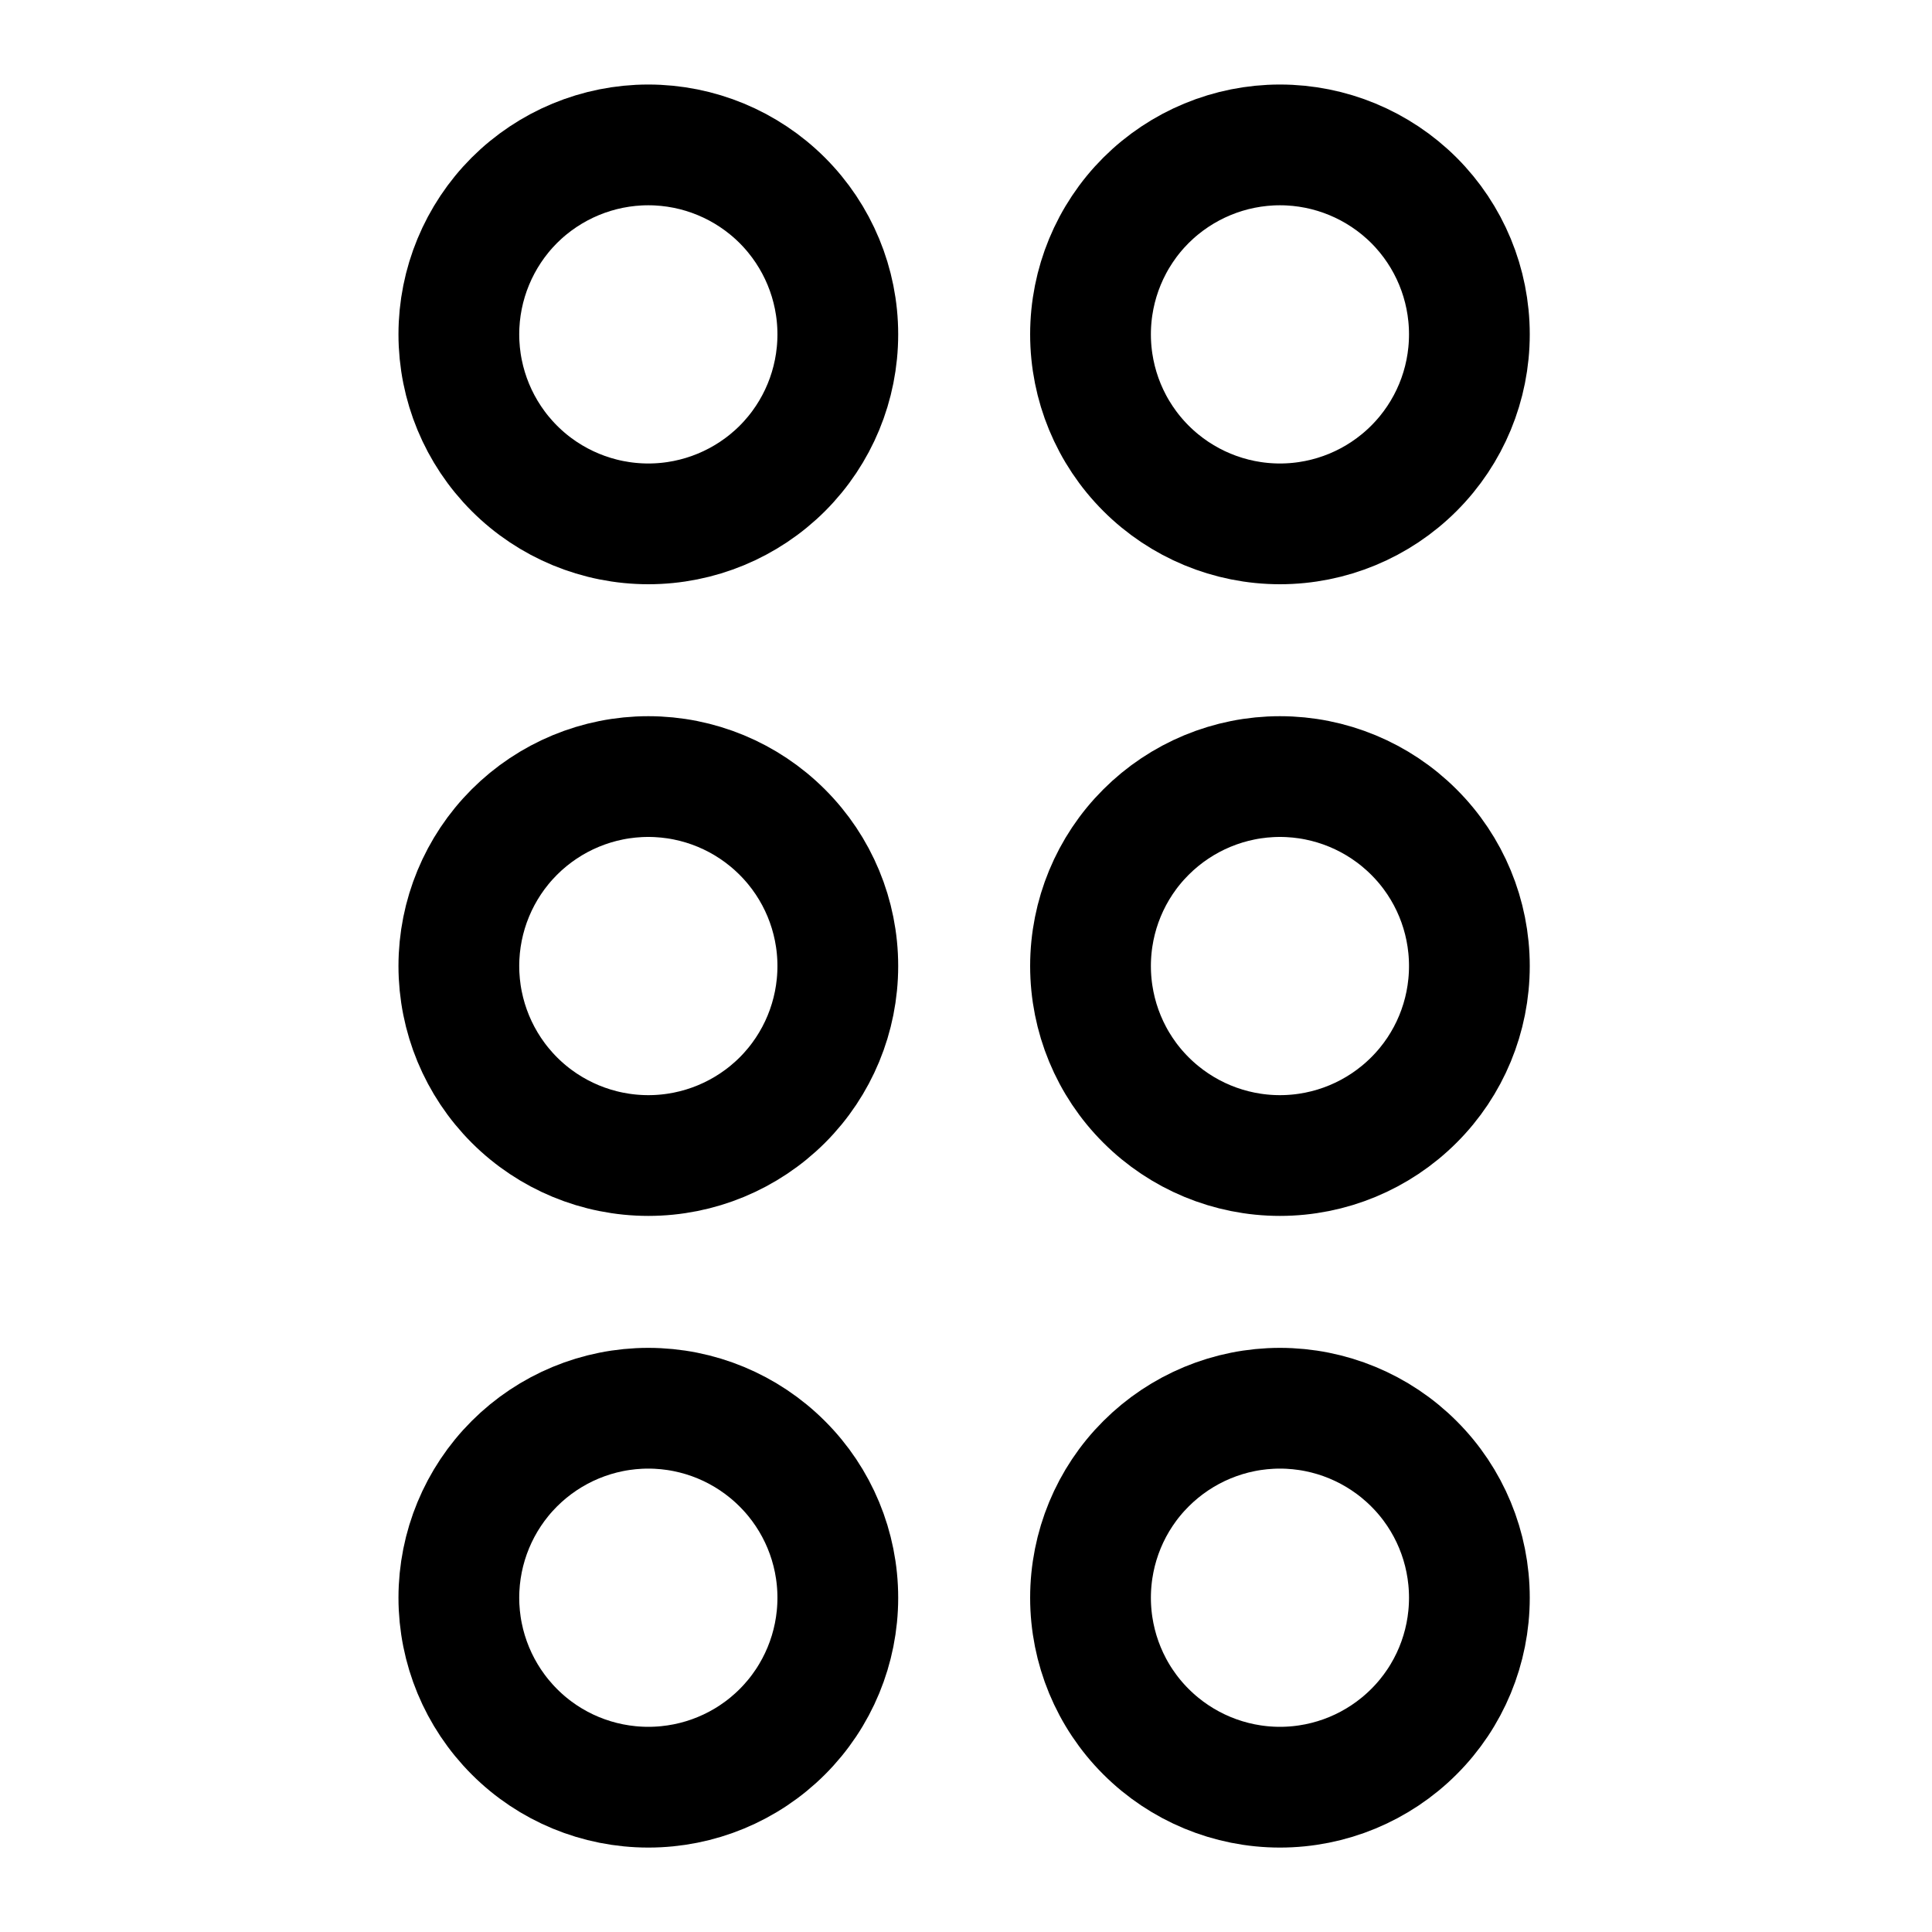 <svg width="20" height="20" viewBox="0 0 20 20" fill="none" xmlns="http://www.w3.org/2000/svg">
<g id="drag_indicator">
<mask id="mask0_1875_13055" style="mask-type:alpha" maskUnits="userSpaceOnUse" x="0" y="0" width="20" height="20">
<rect id="Bounding box" width="20" height="20" fill="#D9D9D9"/>
</mask>
<g mask="url(#mask0_1875_13055)">
<g id="Group 154">
<path id="Vector" d="M8.673 3.461C8.673 3.982 8.467 4.481 8.099 4.849C7.731 5.216 7.232 5.423 6.712 5.423C6.191 5.423 5.692 5.216 5.325 4.849C4.957 4.481 4.75 3.982 4.75 3.461C4.75 2.941 4.957 2.442 5.324 2.074C5.692 1.707 6.191 1.5 6.711 1.5C7.232 1.5 7.73 1.707 8.098 2.074C8.466 2.442 8.673 2.941 8.673 3.461Z" stroke="black" stroke-width="1.25"/>
<path id="Vector_2" d="M8.673 10C8.673 10.521 8.467 11.02 8.099 11.388C7.731 11.755 7.232 11.962 6.712 11.962C6.191 11.962 5.692 11.755 5.325 11.388C4.957 11.02 4.75 10.521 4.75 10C4.75 9.48 4.957 8.981 5.324 8.614C5.692 8.246 6.191 8.039 6.711 8.039C7.232 8.039 7.73 8.246 8.098 8.614C8.466 8.981 8.673 9.48 8.673 10Z" stroke="black" stroke-width="1.25"/>
<path id="Vector_3" d="M8.673 16.54C8.673 17.06 8.467 17.559 8.099 17.927C7.731 18.295 7.232 18.501 6.712 18.501C6.191 18.501 5.692 18.295 5.325 17.927C4.957 17.559 4.75 17.06 4.75 16.54C4.75 16.019 4.957 15.52 5.324 15.153C5.692 14.785 6.191 14.578 6.711 14.578C7.232 14.578 7.73 14.785 8.098 15.153C8.466 15.52 8.673 16.019 8.673 16.54Z" stroke="black" stroke-width="1.25"/>
<path id="Vector_4" d="M15.211 3.461C15.211 3.982 15.005 4.48 14.637 4.848C14.269 5.216 13.77 5.423 13.25 5.423C12.73 5.423 12.231 5.216 11.863 4.848C11.495 4.48 11.289 3.982 11.289 3.461C11.289 2.941 11.495 2.442 11.863 2.074C12.231 1.707 12.73 1.5 13.25 1.5C13.77 1.5 14.269 1.707 14.637 2.074C15.005 2.442 15.211 2.941 15.211 3.461Z" stroke="black" stroke-width="1.25"/>
<path id="Vector_5" d="M15.211 10C15.211 10.521 15.005 11.02 14.637 11.387C14.269 11.755 13.77 11.962 13.25 11.962C12.73 11.962 12.231 11.755 11.863 11.387C11.495 11.02 11.289 10.521 11.289 10C11.289 9.48 11.495 8.981 11.863 8.614C12.231 8.246 12.73 8.039 13.25 8.039C13.77 8.039 14.269 8.246 14.637 8.614C15.005 8.981 15.211 9.48 15.211 10Z" stroke="black" stroke-width="1.25"/>
<path id="Vector_6" d="M15.211 16.54C15.211 17.06 15.005 17.559 14.637 17.926C14.269 18.294 13.77 18.501 13.25 18.501C12.73 18.501 12.231 18.294 11.863 17.926C11.495 17.559 11.289 17.06 11.289 16.54C11.289 16.019 11.495 15.52 11.863 15.153C12.231 14.785 12.73 14.578 13.25 14.578C13.77 14.578 14.269 14.785 14.637 15.153C15.005 15.52 15.211 16.019 15.211 16.54Z" stroke="black" stroke-width="1.25"/>
</g>
</g>
</g>
</svg>
